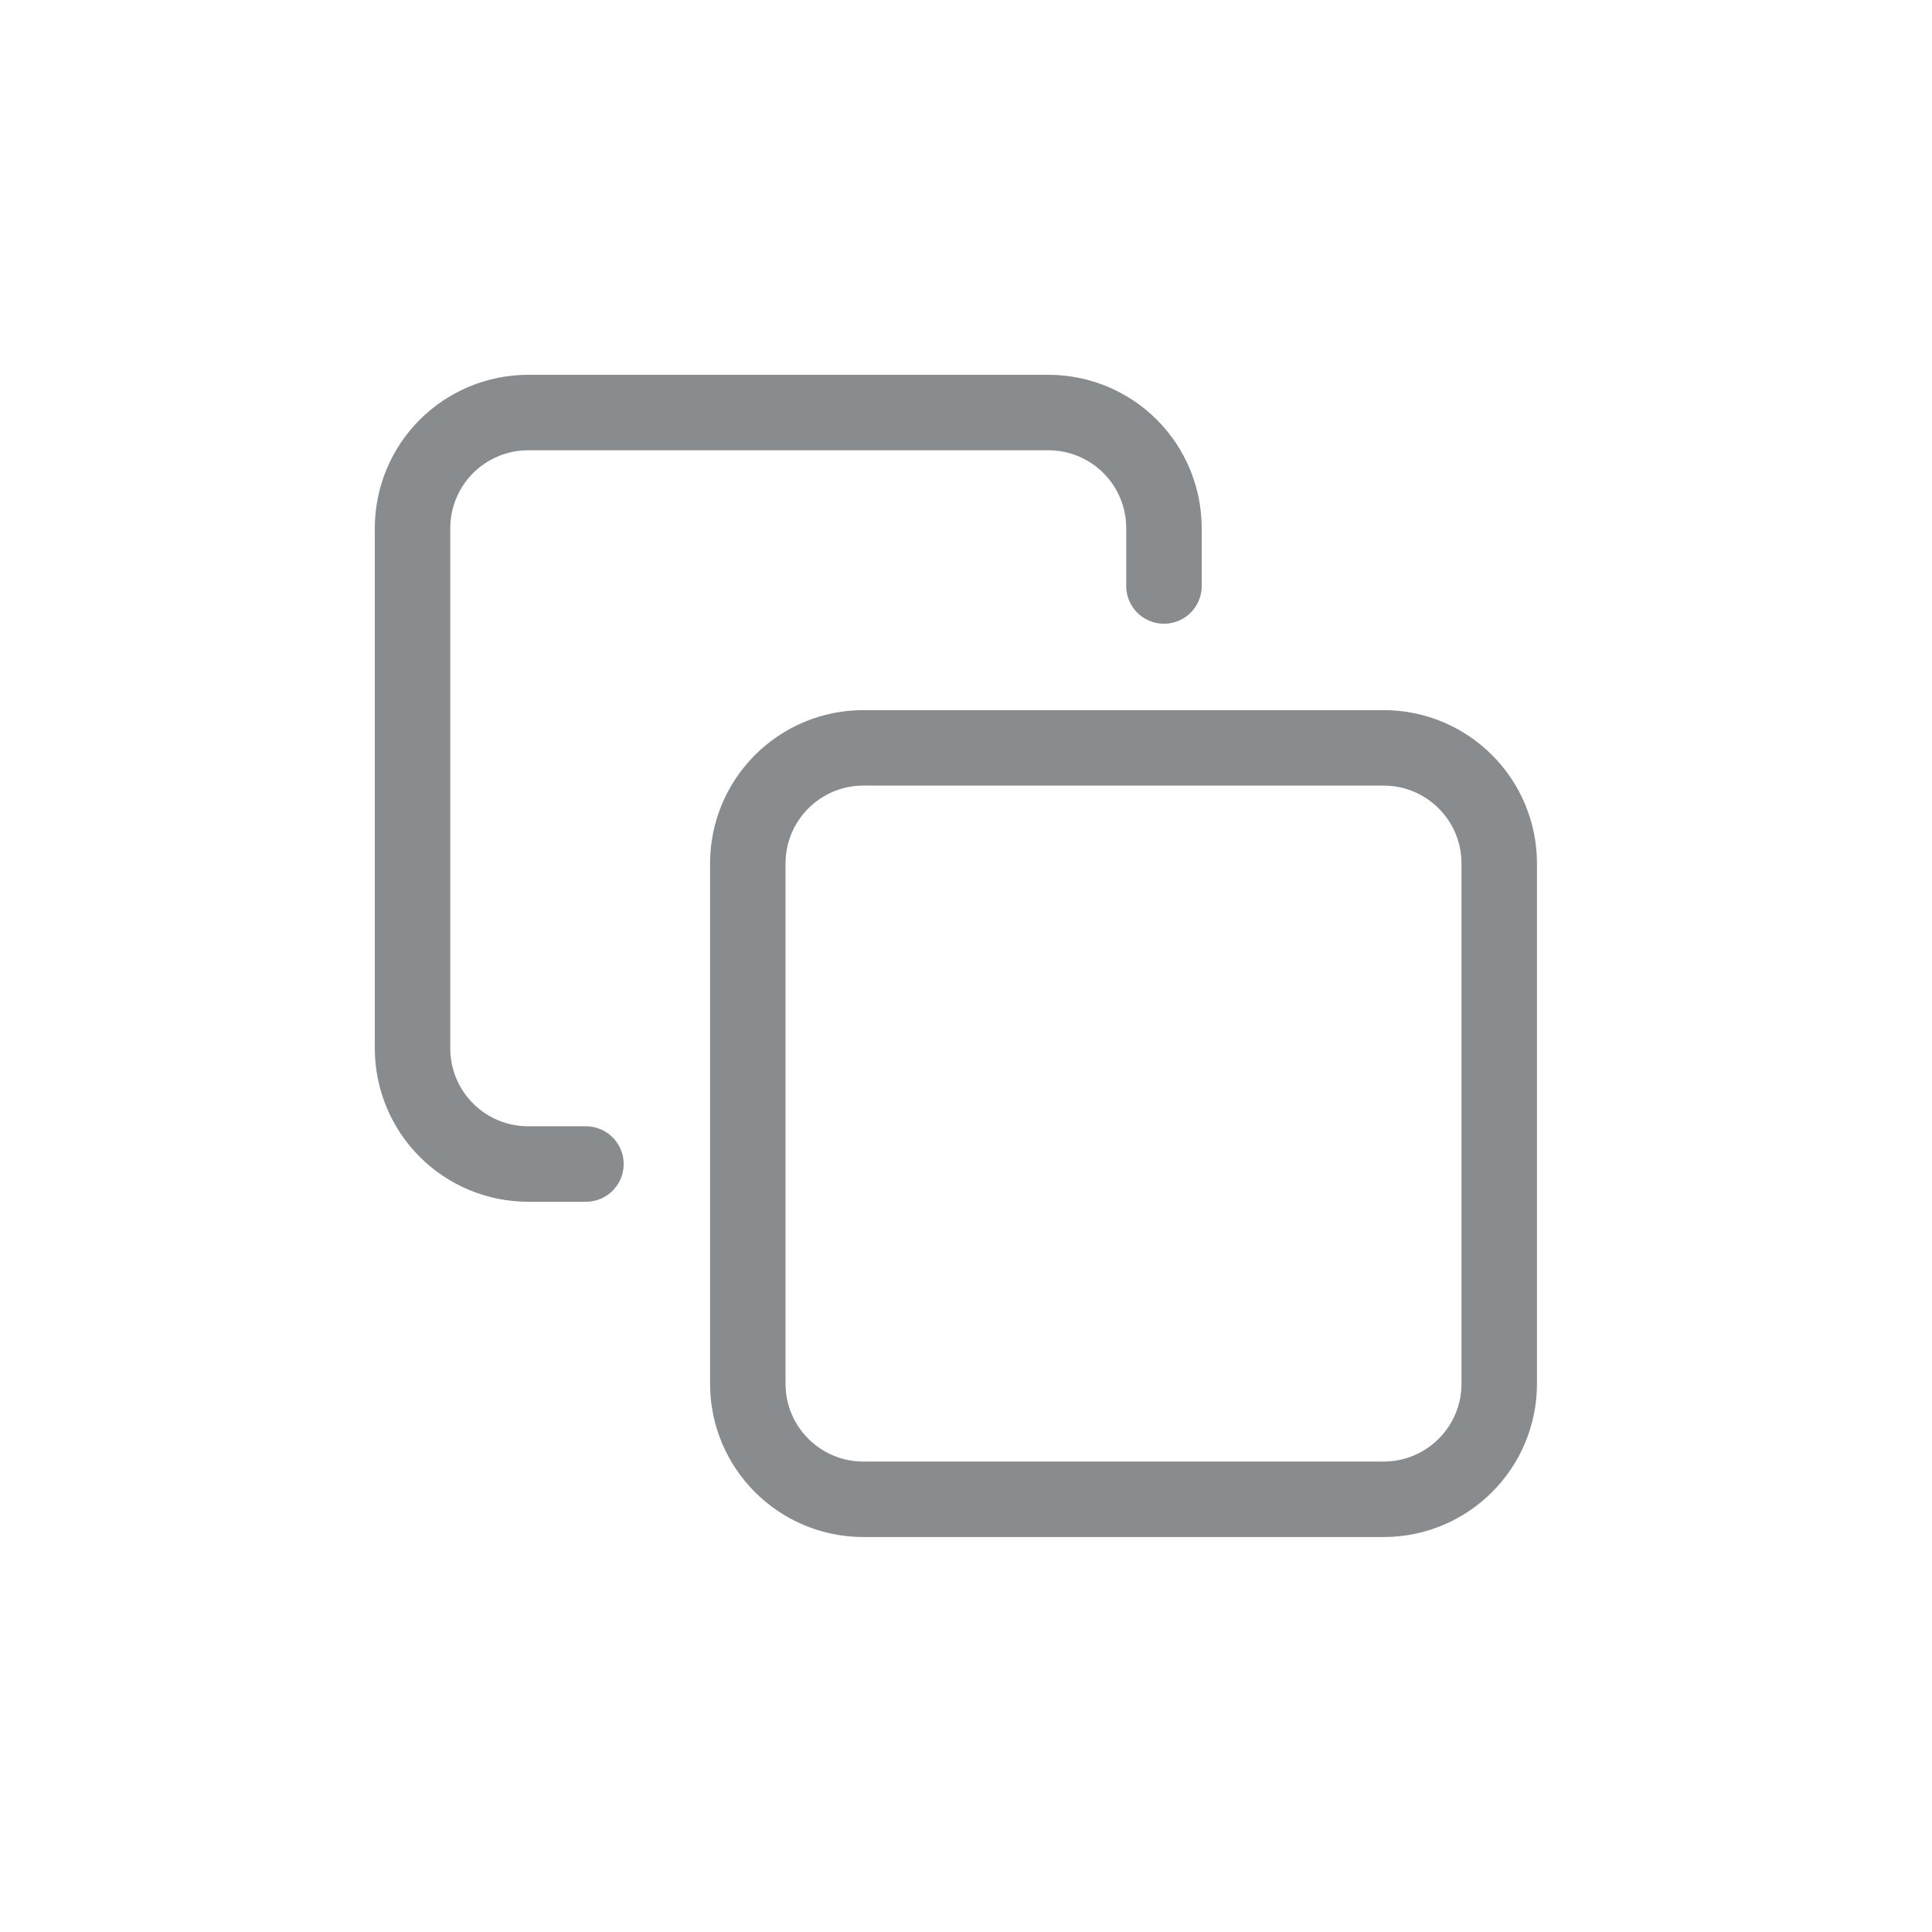<svg width="32" height="32" viewBox="0 0 32 32" fill="none" xmlns="http://www.w3.org/2000/svg">
<path d="M22.917 12.387H14.3C13.243 12.387 12.386 13.244 12.386 14.302V22.919C12.386 23.976 13.243 24.833 14.3 24.833H22.917C23.974 24.833 24.832 23.976 24.832 22.919V14.302C24.832 13.244 23.974 12.387 22.917 12.387Z" stroke="#888C8F" stroke-width="1.25" stroke-linecap="round" stroke-linejoin="round"/>
<path d="M9.705 19.28H8.748C8.24 19.28 7.753 19.078 7.394 18.719C7.035 18.36 6.833 17.873 6.833 17.365V8.748C6.833 8.241 7.035 7.753 7.394 7.394C7.753 7.035 8.24 6.833 8.748 6.833H17.365C17.873 6.833 18.36 7.035 18.719 7.394C19.078 7.753 19.279 8.241 19.279 8.748V9.706" stroke="#888C8F" stroke-width="1.25" stroke-linecap="round" stroke-linejoin="round"/>
</svg>
